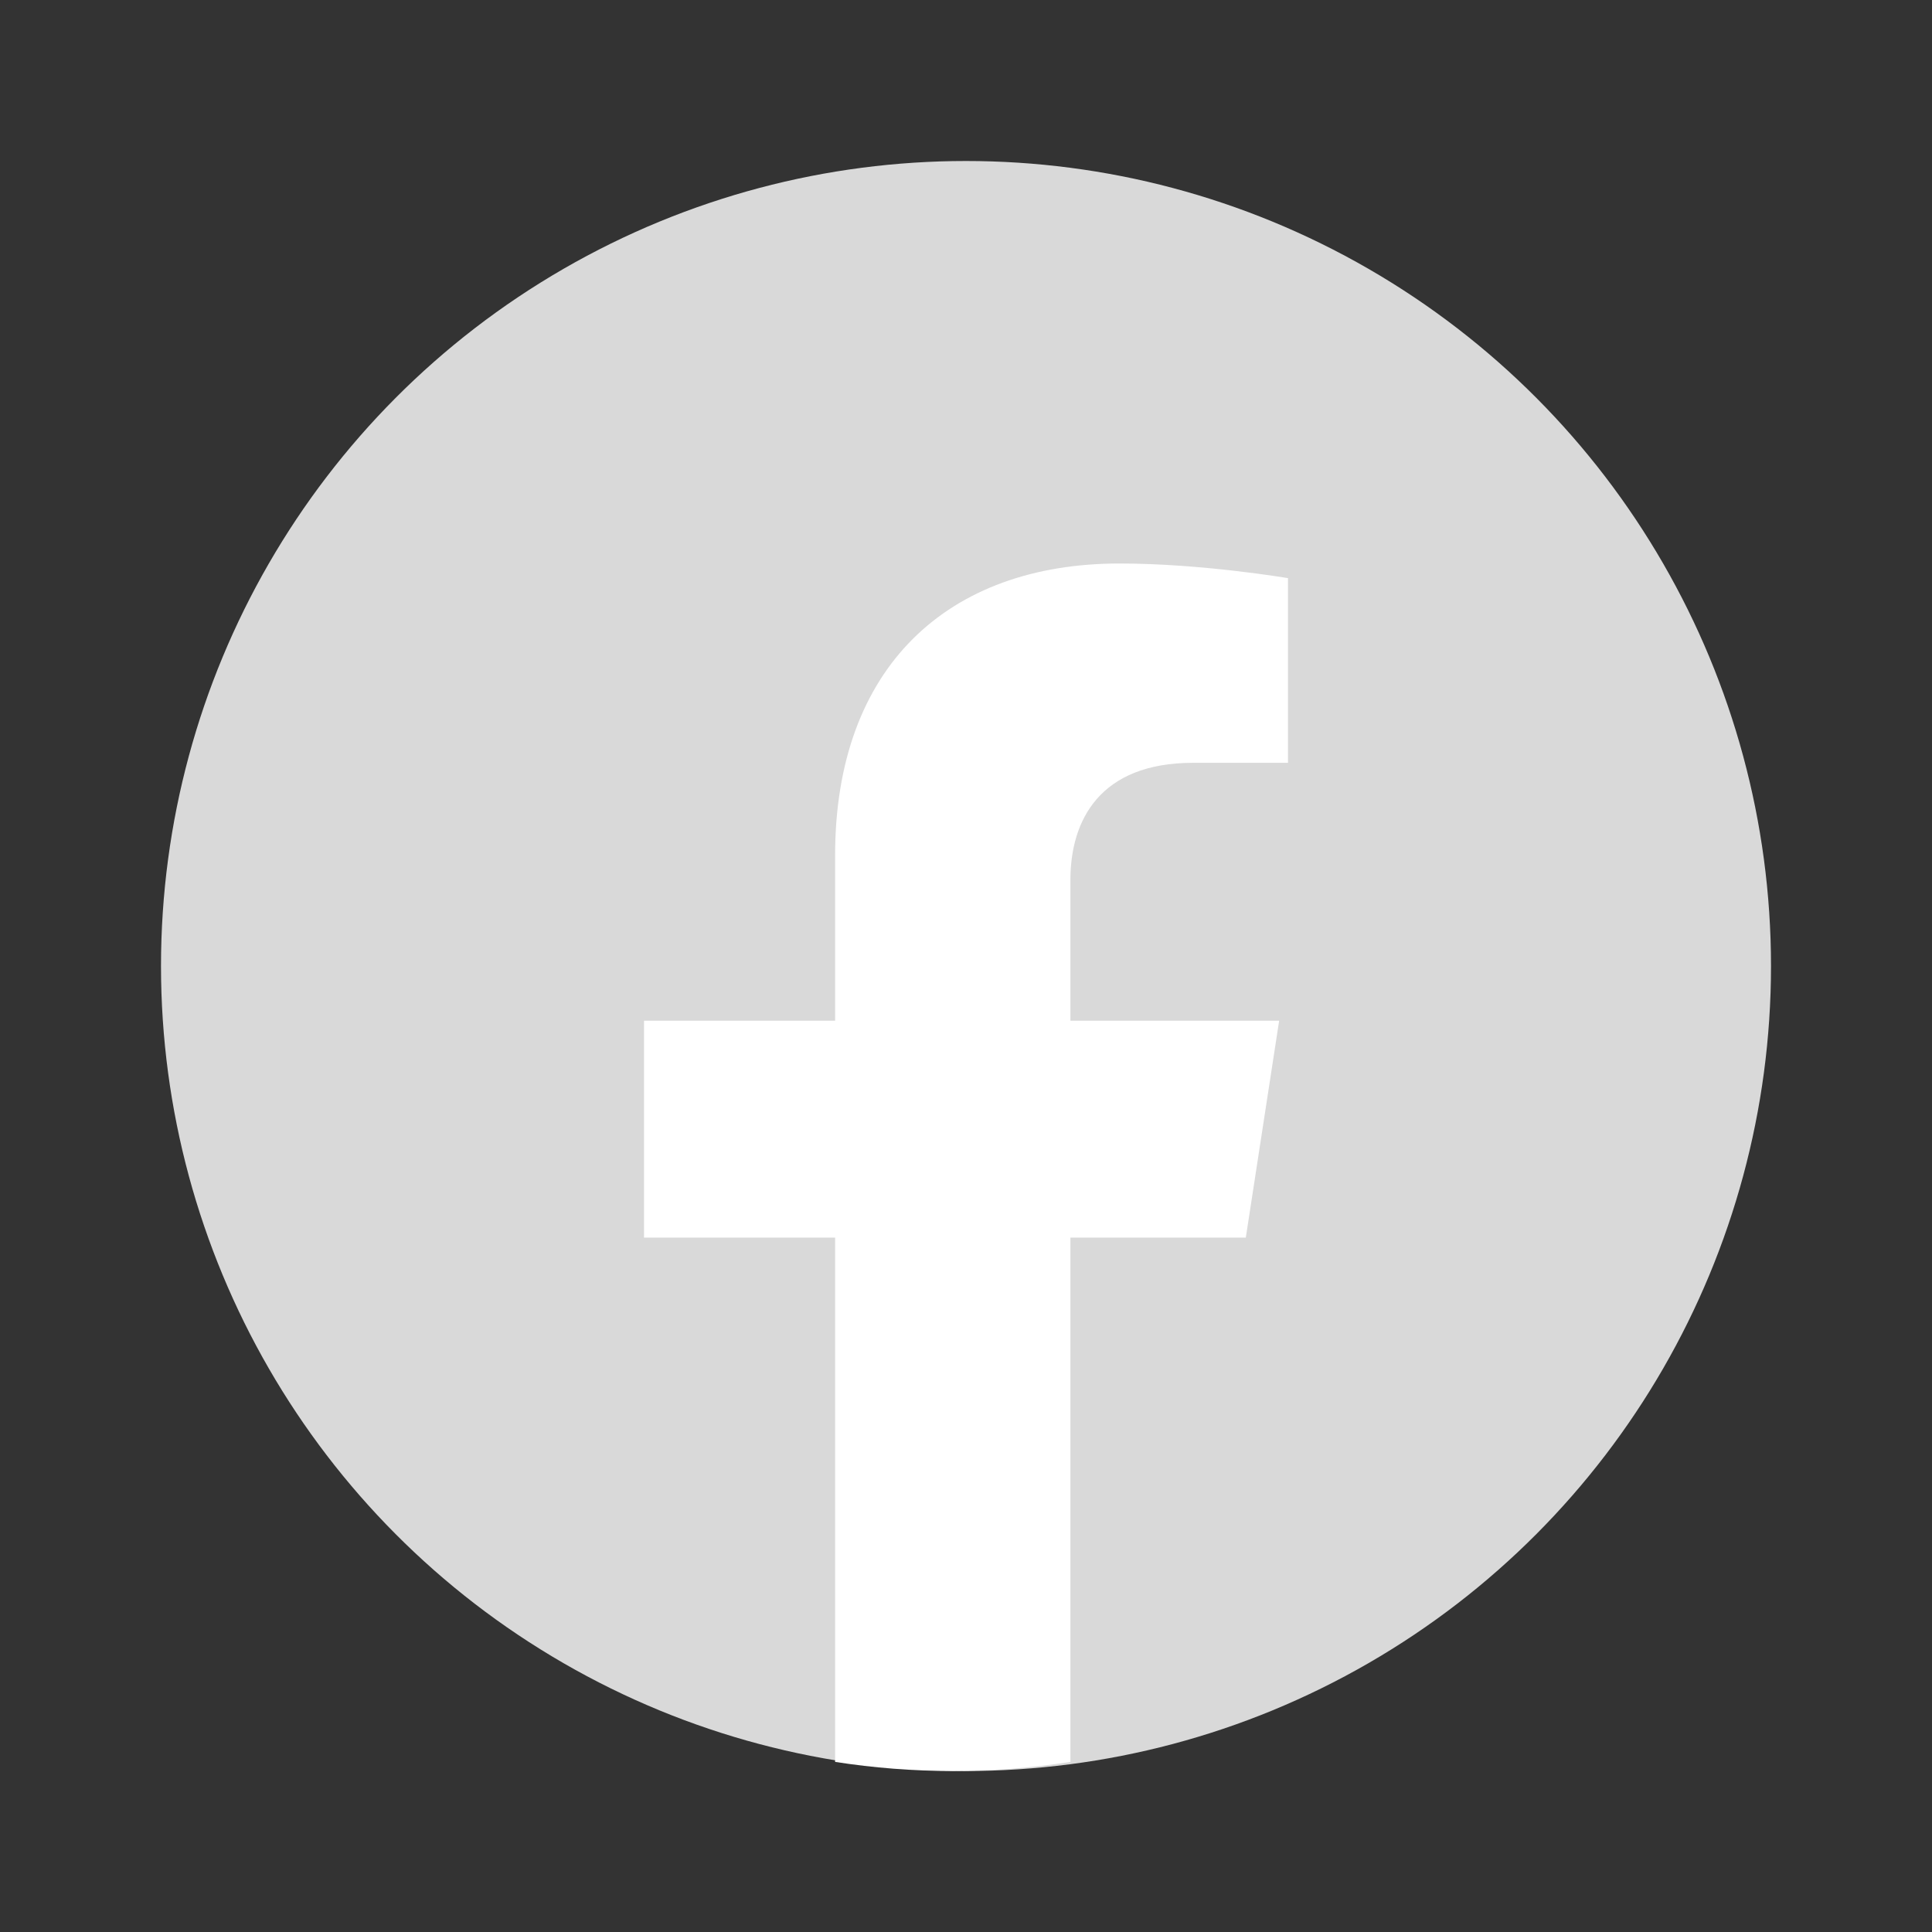 <svg width="24" height="24" viewBox="0 0 24 24" fill="none" xmlns="http://www.w3.org/2000/svg">
<rect x="0" y="0" width="24" height="24" fill="#333333" stroke="none"/>
<g id="icon_facebook">
<circle id="Ellipse 128" cx="12" cy="12" r="10" fill="#D9D9D9"/>
<path id="Vector" d="M15.476 15.374L15.89 12.68H13.297V10.931C13.297 10.194 13.659 9.476 14.821 9.476H16V7.182C16 7.182 14.93 7 13.907 7C11.771 7 10.374 8.29 10.374 10.626V12.68H8V15.374H10.374V21.887C10.851 21.961 11.338 22 11.836 22C12.333 22 12.821 21.961 13.297 21.887V15.374H15.476Z" fill="white"/>
</g>
</svg>
